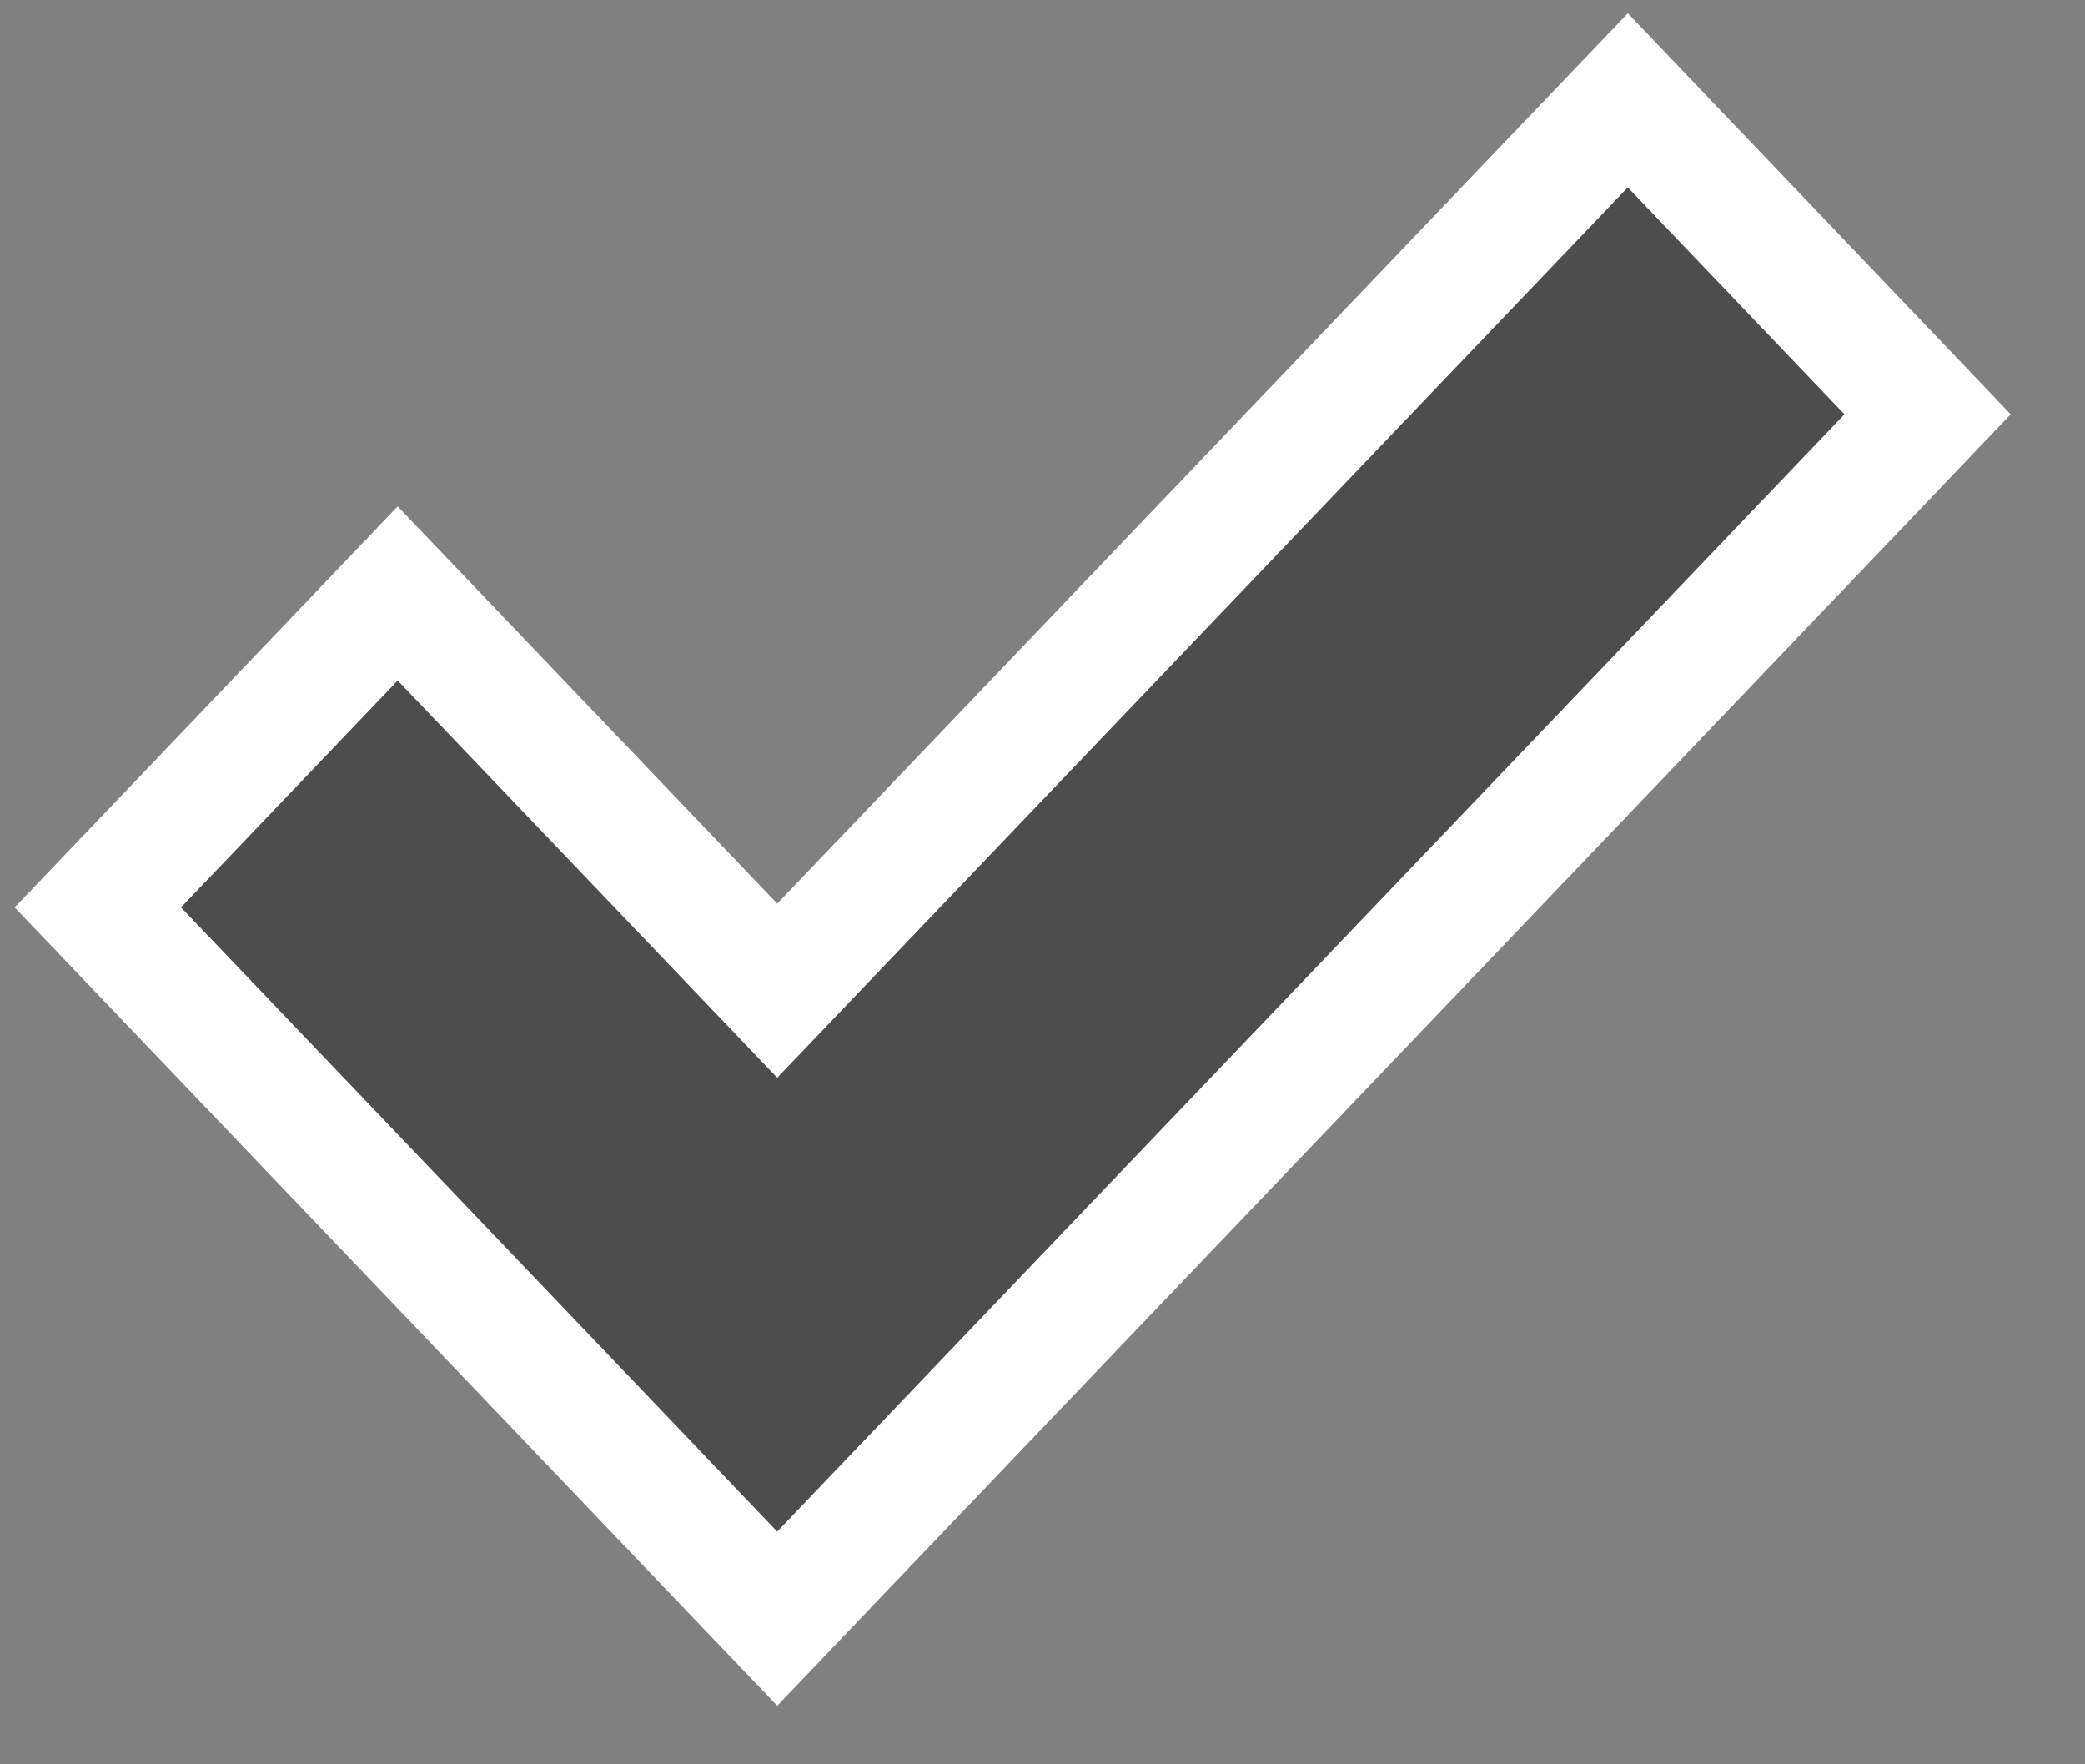 <svg width="26" height="22" viewBox="0 0 26 22" fill="none" xmlns="http://www.w3.org/2000/svg">
<rect x="0" y="0" width="26" height="22" fill="#808080" stroke="none"/>
<path d="M5.502 7.968L4.959 7.4L4.417 7.968L1.715 10.797L1.22 11.315L1.715 11.833L9.149 19.616L9.692 20.184L10.234 19.616L23.543 5.684L24.037 5.166L23.543 4.648L20.841 1.819L20.299 1.251L19.756 1.819L9.692 12.353L5.502 7.968Z" fill="#4D4D4D" stroke="white" stroke-width="1.5"/>
</svg>
